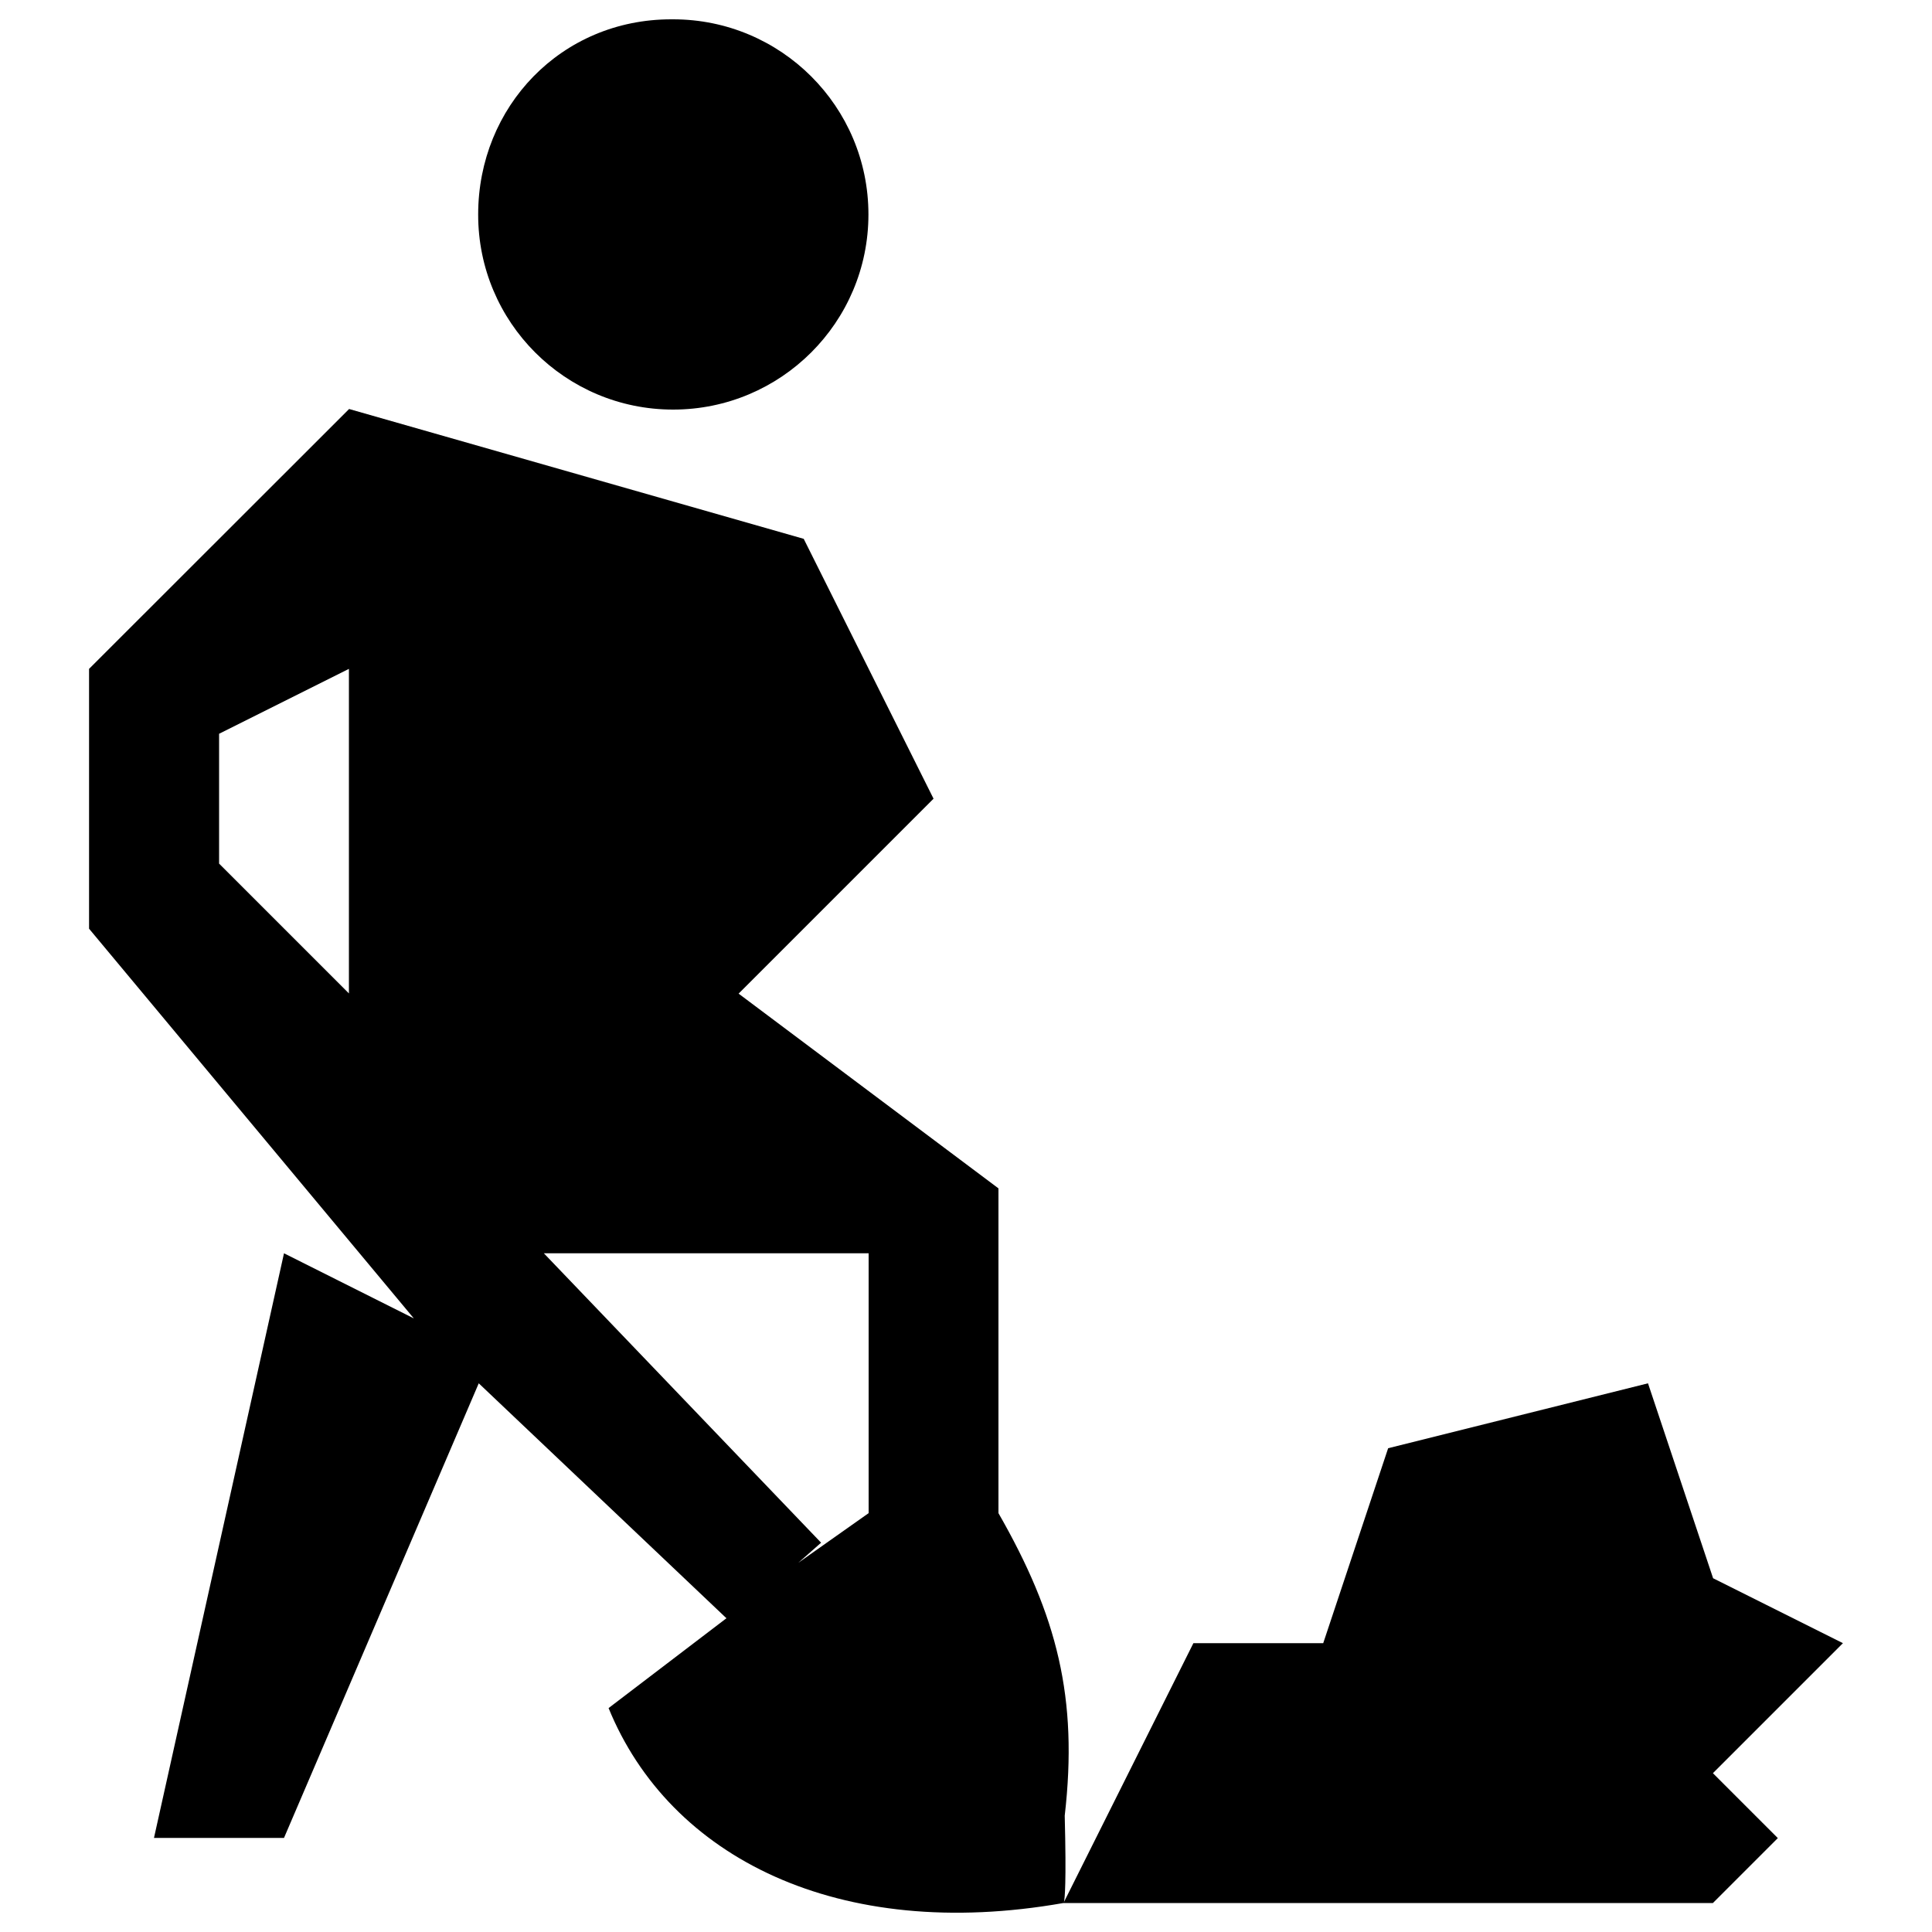<?xml version="1.0" encoding="utf-8"?>
<!-- Svg Vector Icons : http://www.onlinewebfonts.com/icon -->
<!DOCTYPE svg PUBLIC "-//W3C//DTD SVG 1.1//EN" "http://www.w3.org/Graphics/SVG/1.1/DTD/svg11.dtd">
<svg version="1.1" xmlns="http://www.w3.org/2000/svg" xmlns:xlink="http://www.w3.org/1999/xlink" x="0px" y="0px" viewBox="0 0 1000 1000" enable-background="new 0 0 1000 1000" xml:space="preserve">
<g><path d="M348.4,212c55.8,0,101.1-45.2,101.1-101c0-55.8-45.2-101-101.1-101h-1c-56.9,0-99.9,45.2-99.9,101C247.4,166.8,292.6,212,348.4,212z"/><path d="M953.9,850.5l-67.2-33.6L853,716l-134.5,33.6l-33.6,100.9h-67.2l-67,134c0.4-1.7,1.3-9.4,0.4-44.7c7-61-3.9-103.5-34.3-156.6V615.1L382.3,514.3l100.9-100.9l-67.2-134.5l-235.3-67.2L46.1,346.2v134.5l168.1,201.7L147,648.7L79.7,951.3H147L247.8,716l128.2,121.6l-61,46.5c31.6,77.4,119.1,121.4,235.4,100.9c0,0,0,0,0,0h336.2l33.6-33.6l-33.6-33.6L953.9,850.5z M180.6,480.6v33.6L113.4,447v-67.2l67.2-33.6V480.6z M449.6,783.2l-36.4,25.7l11.8-10.4L281.5,648.7h168.1V783.2z"/></g>
</svg>